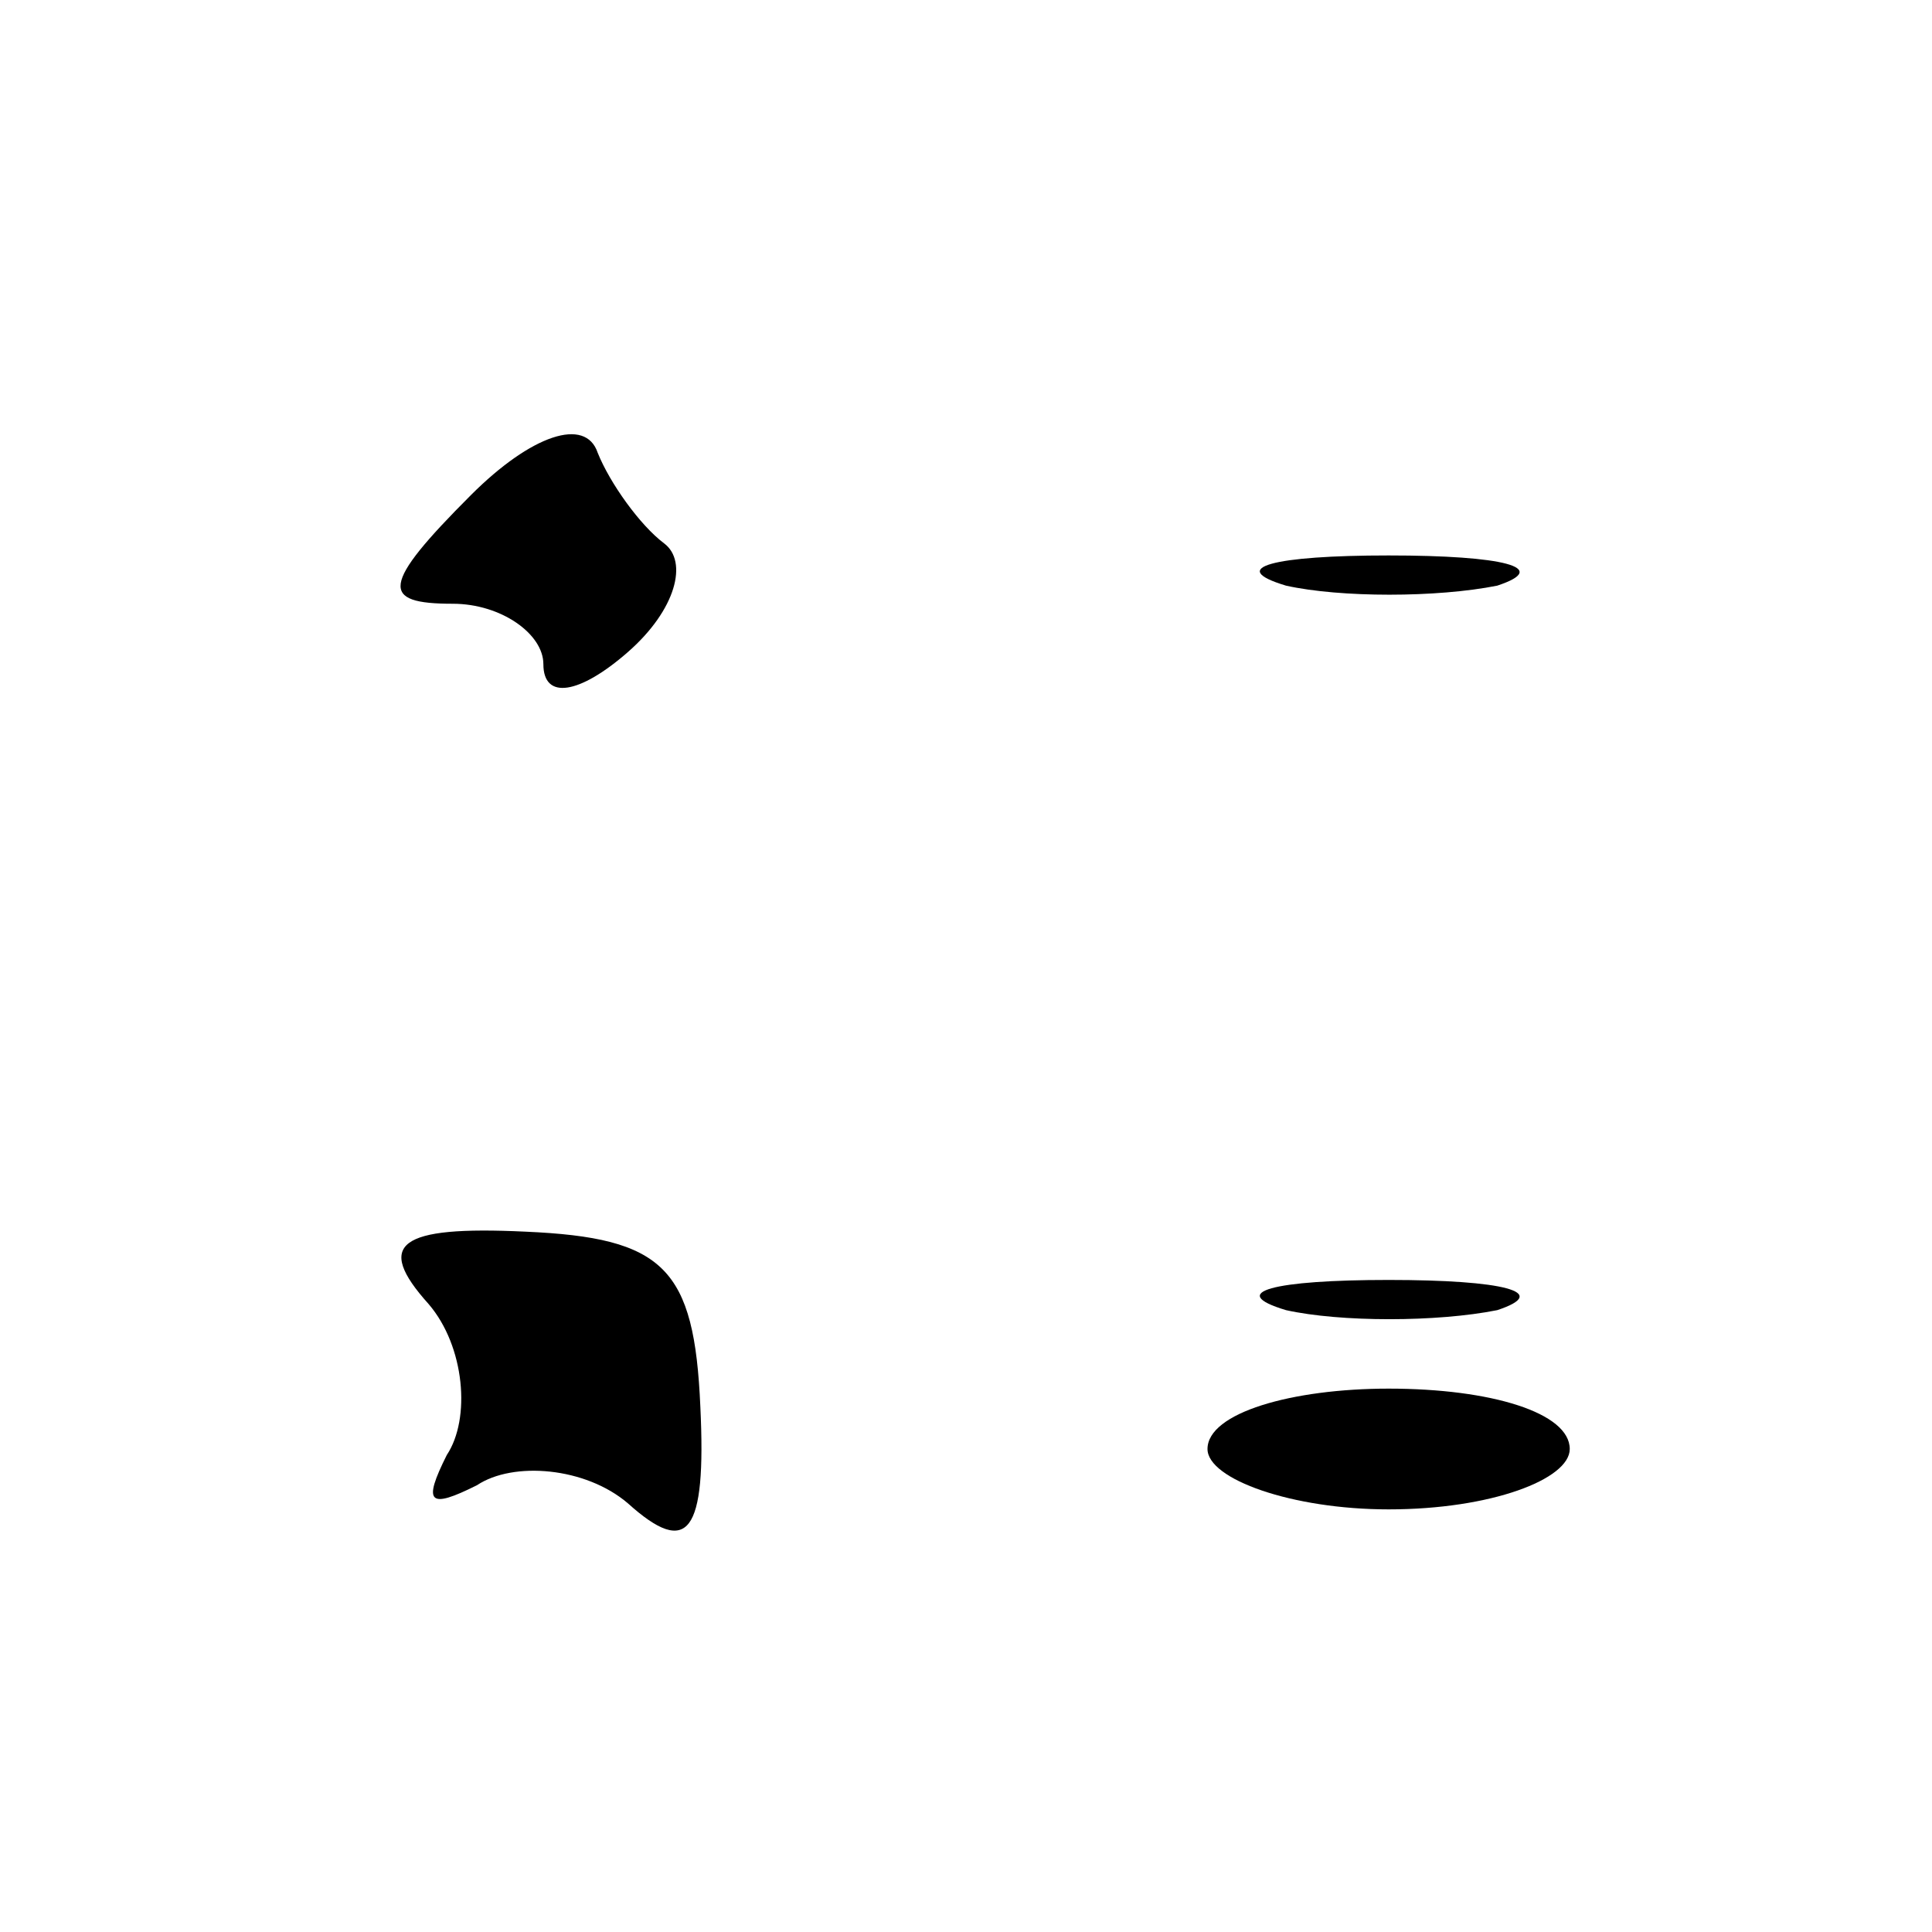 <?xml version="1.0" standalone="no"?>
<!DOCTYPE svg PUBLIC "-//W3C//DTD SVG 20010904//EN"
 "http://www.w3.org/TR/2001/REC-SVG-20010904/DTD/svg10.dtd">
<svg version="1.0" xmlns="http://www.w3.org/2000/svg"
 width="32pt" height="32pt" viewBox="0 0 32 32"
 preserveAspectRatio="xMidYMid meet">

<g transform="translate(0,32) scale(0.1,-0.1)"
fill="#000000" stroke="none">
<path d="M78 238 c-15 -15 -15 -18 -3 -18 8 0 15 -5 15 -10 0 -6 6 -5 14 2 8
7 10 15 6 18 -4 3 -9 10 -11 15 -2 6 -11 3 -21 -7z"/>
<path d="M213 223 c9 -2 25 -2 35 0 9 3 1 5 -18 5 -19 0 -27 -2 -17 -5z"/>
<path d="M71 104 c6 -7 7 -19 3 -25 -4 -8 -3 -9 5 -5 6 4 18 3 25 -3 10 -9 13
-5 12 16 -1 23 -6 28 -29 29 -21 1 -25 -2 -16 -12z"/>
<path d="M213 103 c9 -2 25 -2 35 0 9 3 1 5 -18 5 -19 0 -27 -2 -17 -5z"/>
<path d="M200 80 c0 -5 14 -10 30 -10 17 0 30 5 30 10 0 6 -13 10 -30 10 -16
0 -30 -4 -30 -10z"/>
</g>
</svg>
